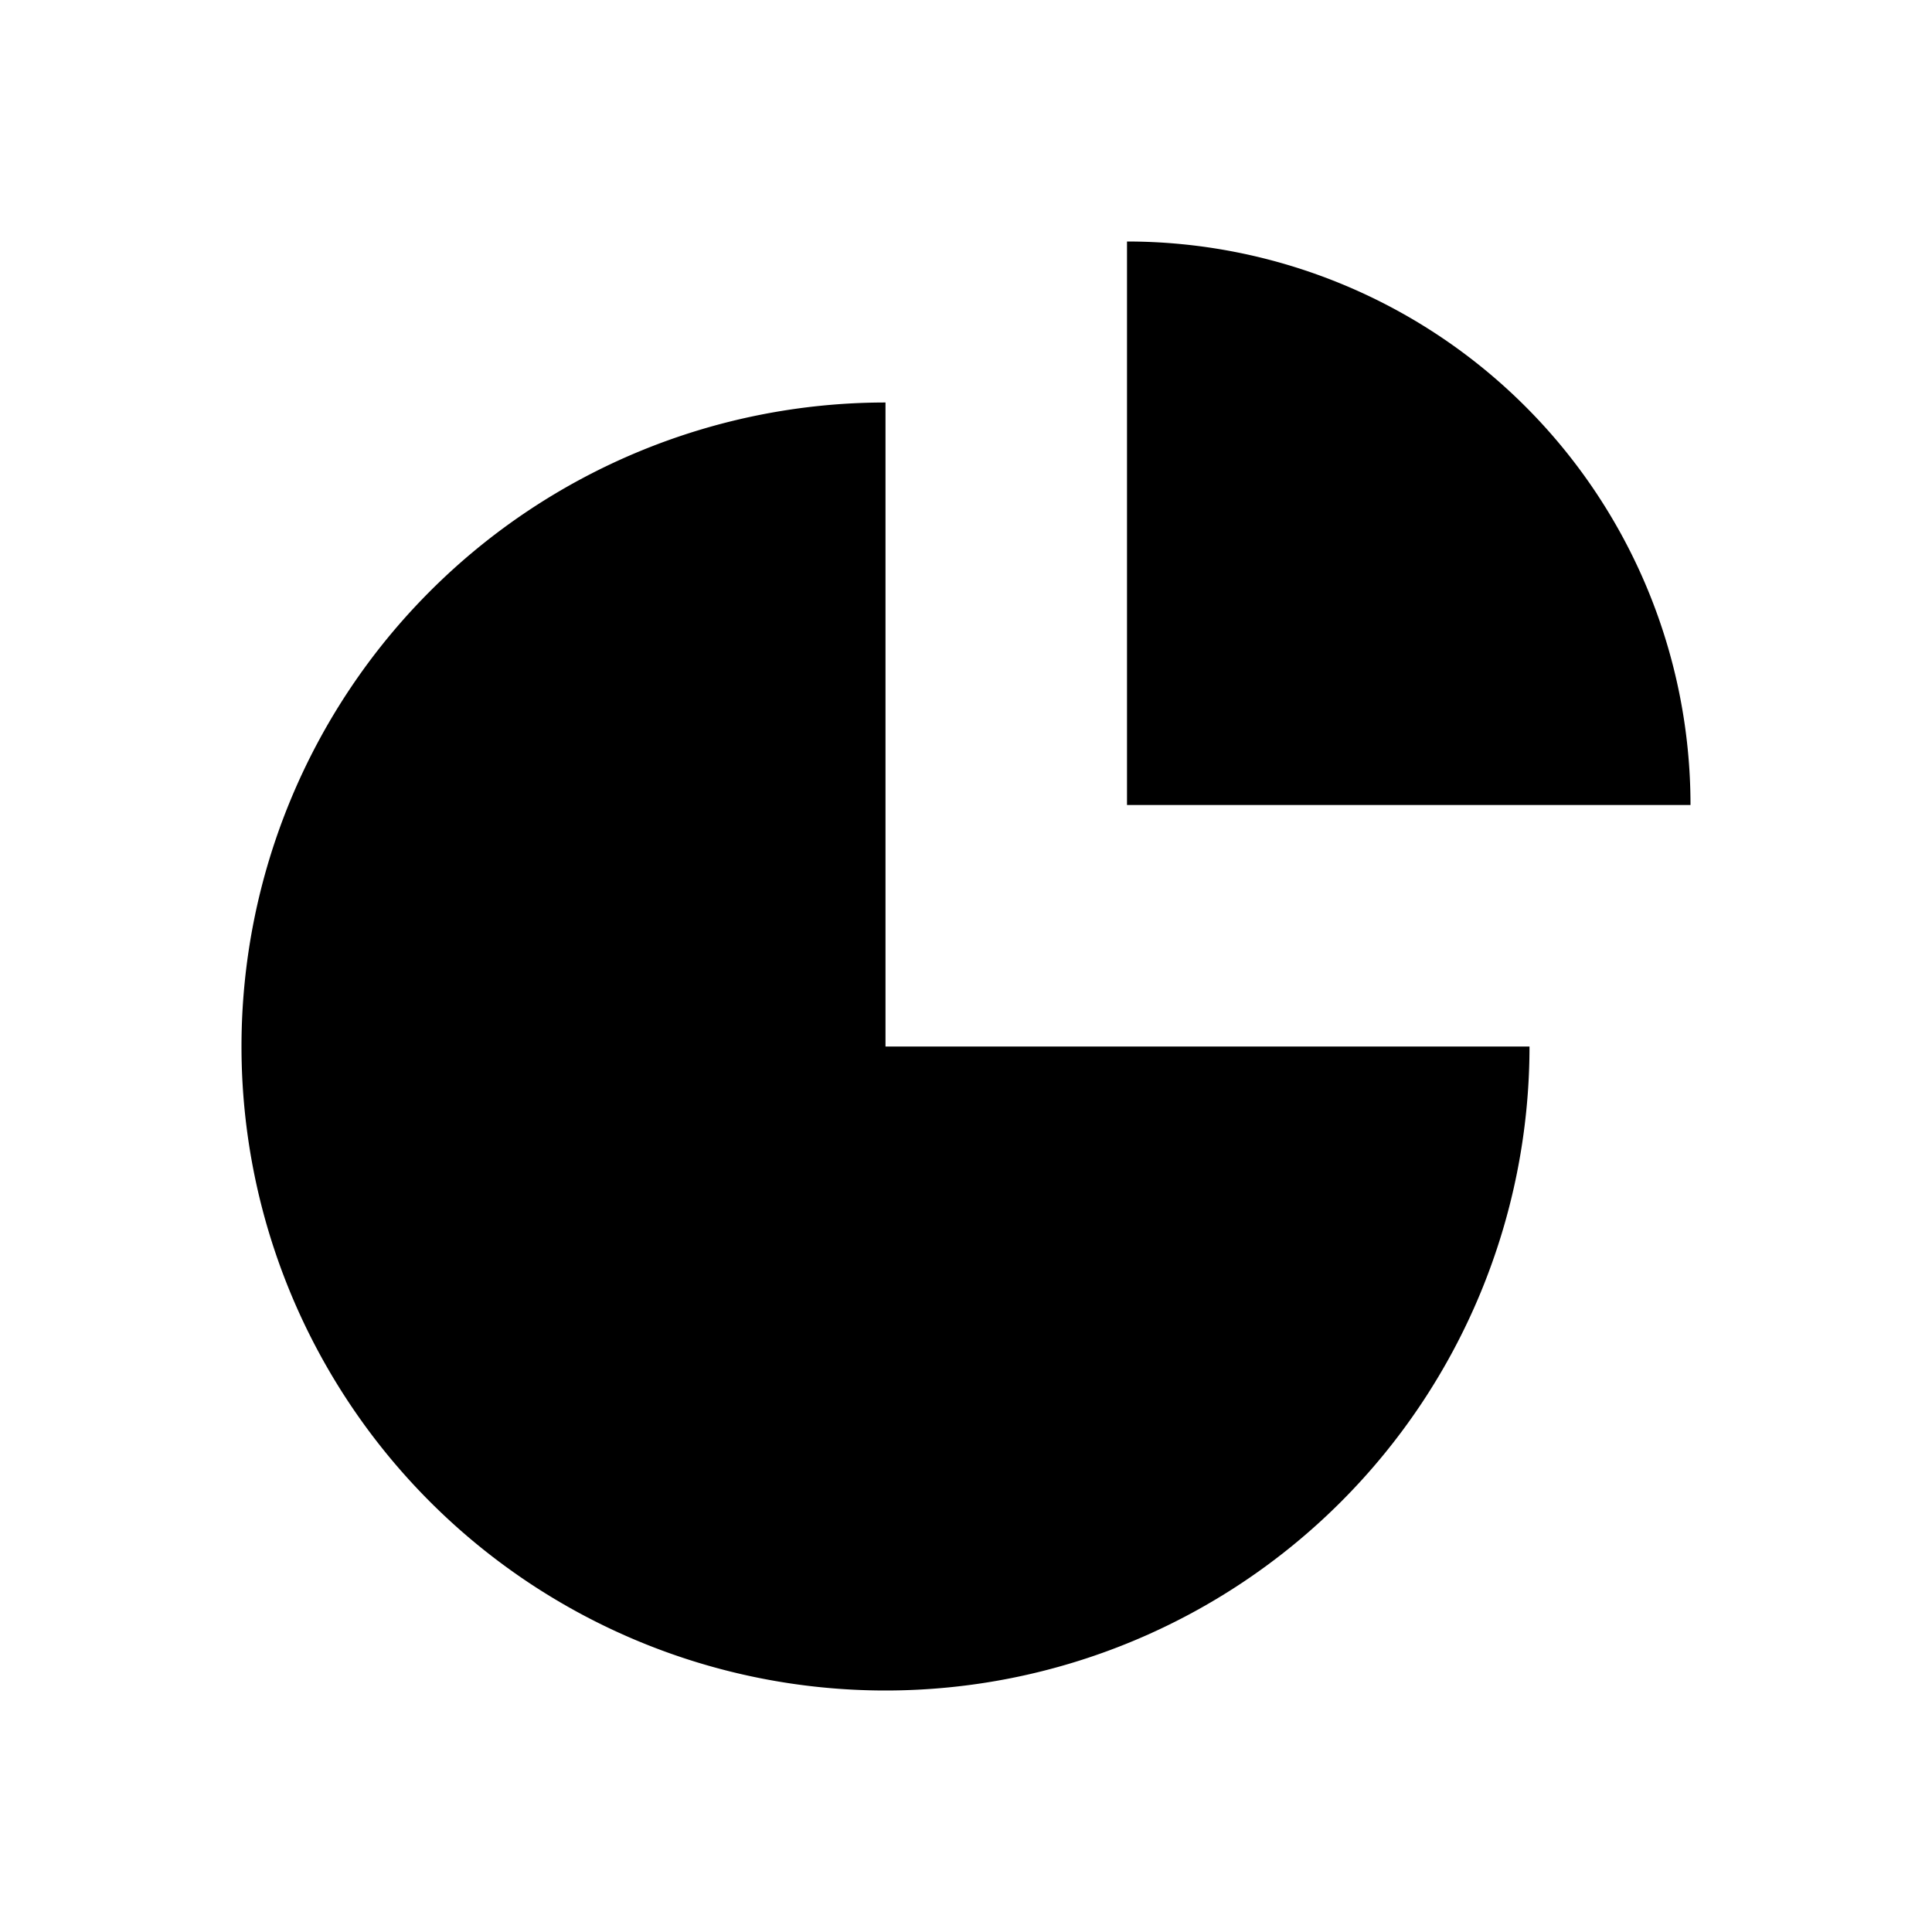 <svg xmlns="http://www.w3.org/2000/svg" width="24" height="24" viewBox="0 0 24 24"><rect width="24" height="24" style="fill:none"/><path d="M21,10H14V3A7,7,0,0,1,21,10ZM11,13V5a8,8,0,1,0,8,8Z"/></svg>